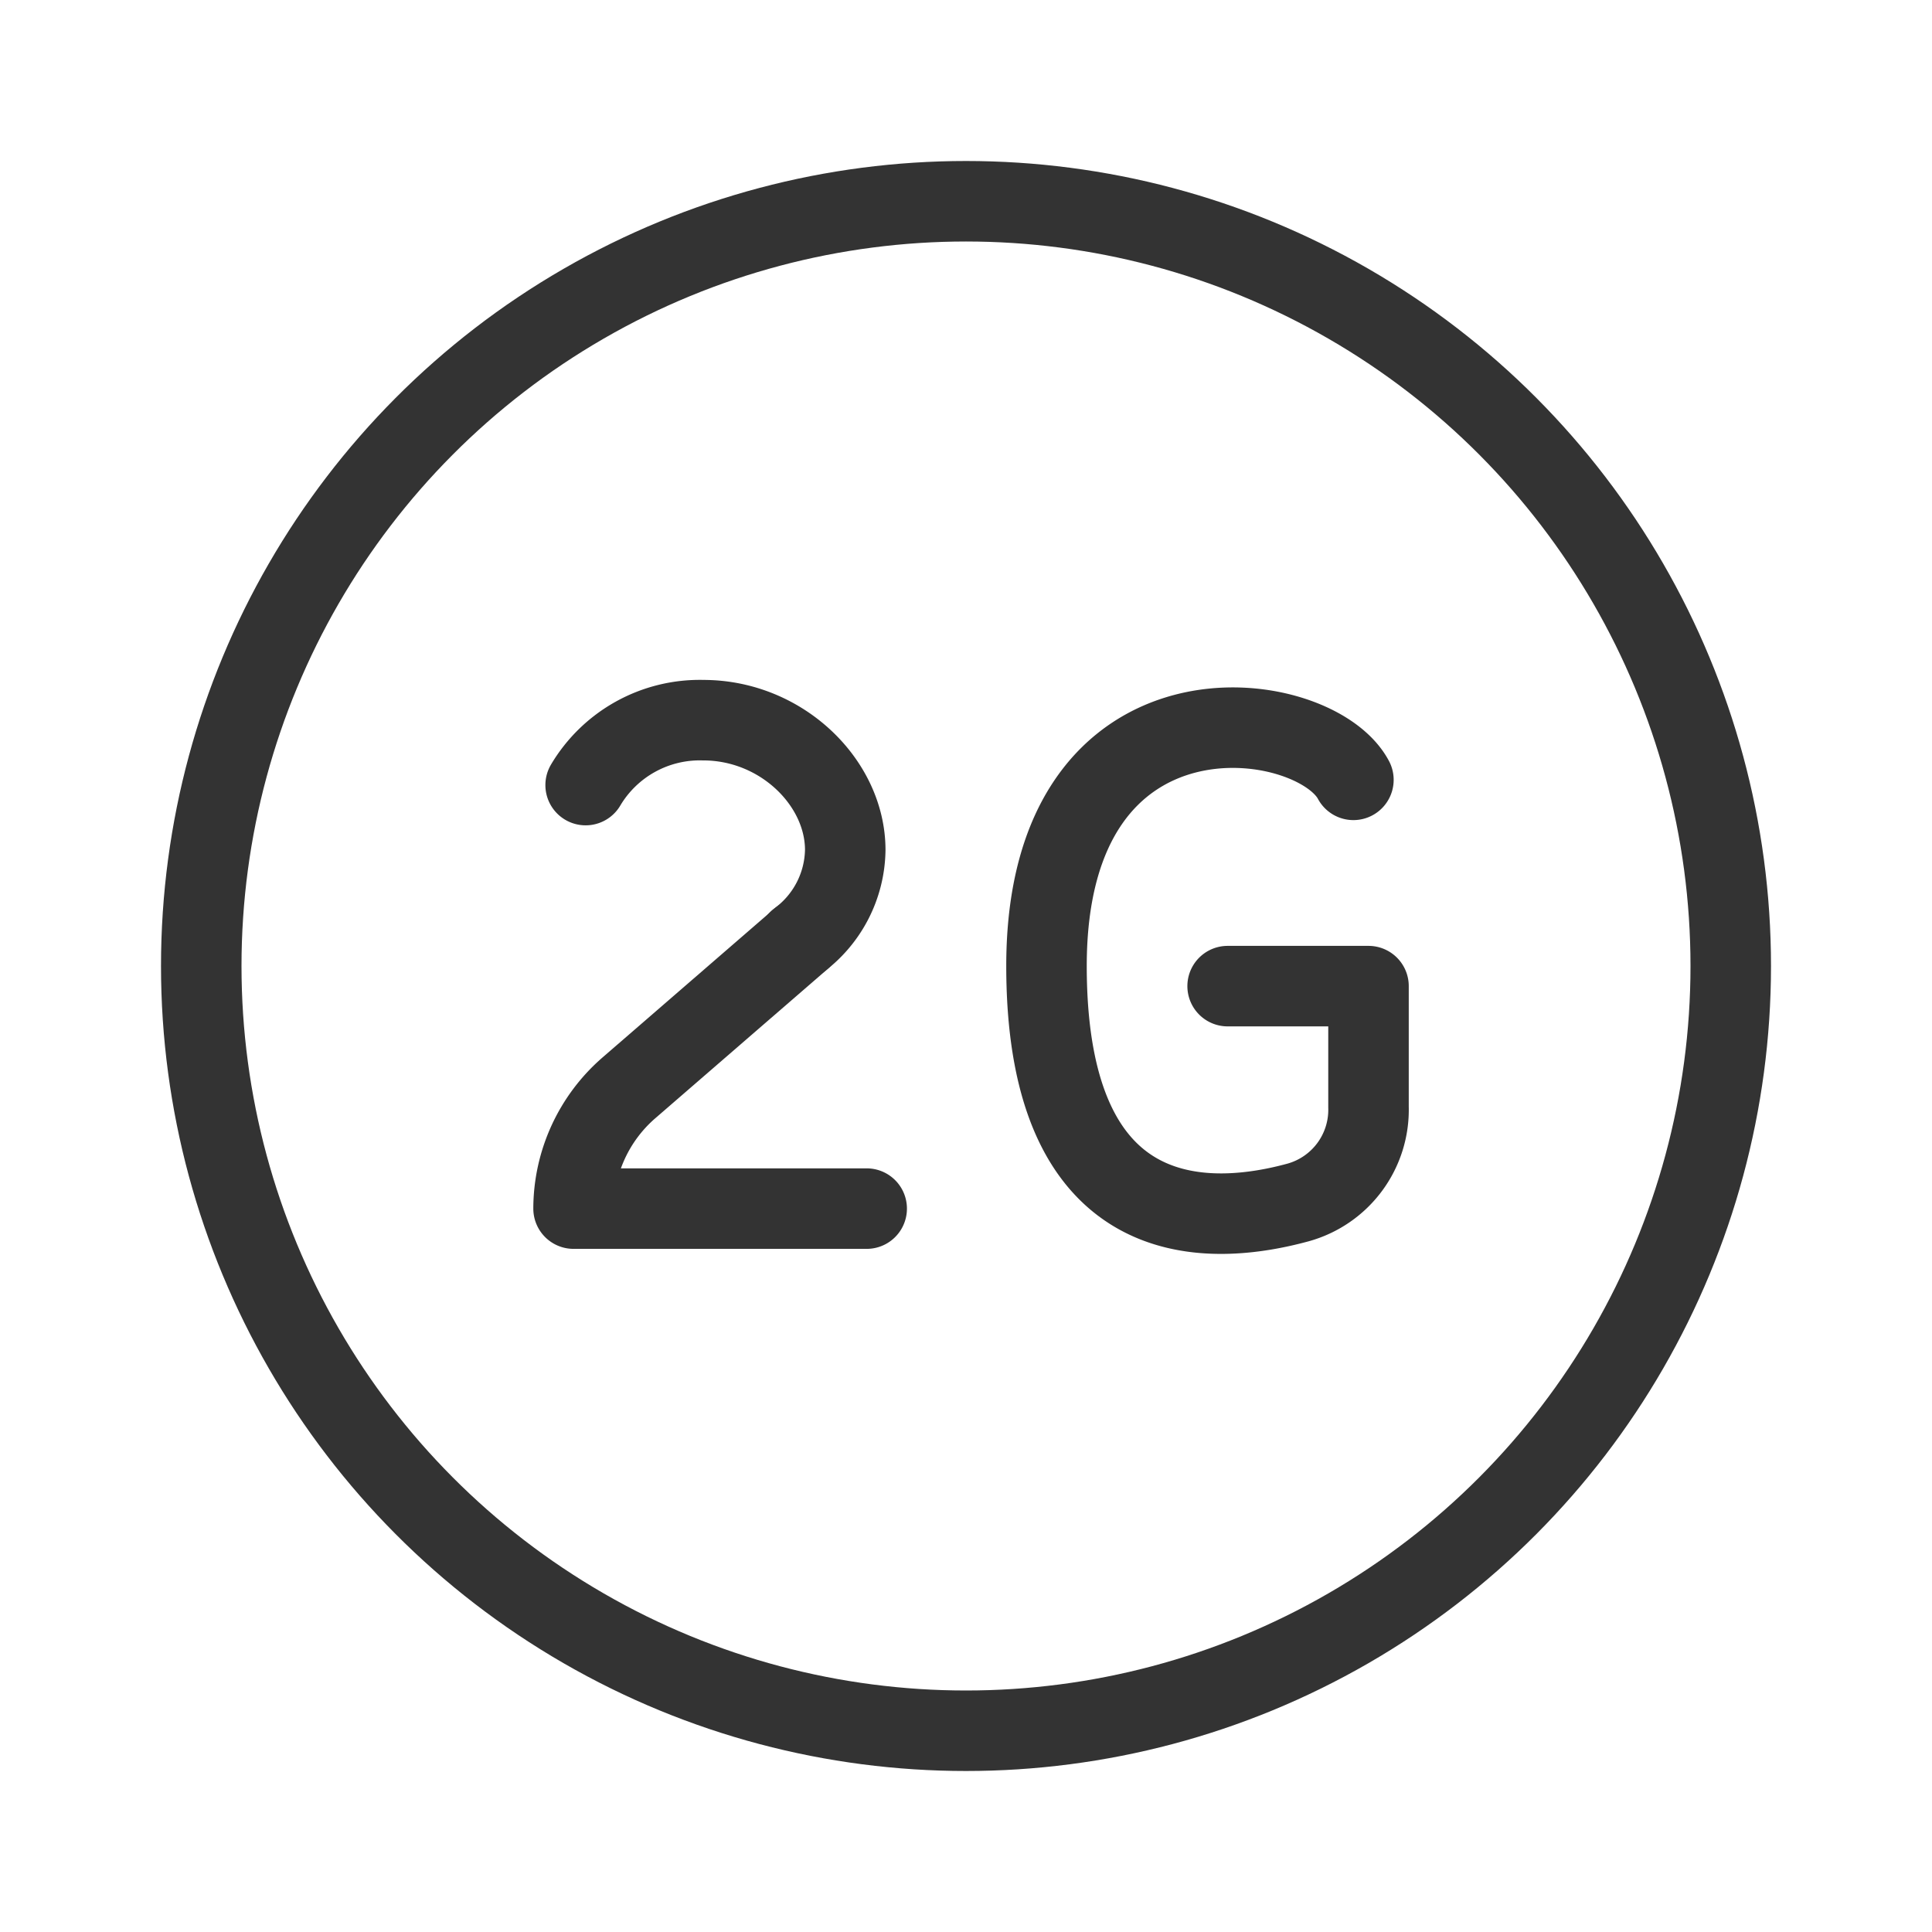 <svg id="50091953-3a15-4e54-bb1c-3d34b65f2afc" data-name="ICON" xmlns="http://www.w3.org/2000/svg" width="192" height="192" viewBox="0 0 192 192"><title>Zeichenfläche 1</title><rect width="192" height="192" fill="none"/><path d="M122,98h14v12a9.56,9.56,0,0,1-7,9.5c-8.28,2.26-25,3.73-25-23.5,0-29.5,26.56-25.9,30.5-18.5" fill="none" stroke="#333" stroke-linecap="round" stroke-linejoin="round" stroke-width="8"/><circle cx="96" cy="96" r="76" fill="none" stroke="#333" stroke-miterlimit="10" stroke-width="8"/><path d="M79.36,93.47a11.38,11.38,0,0,0,4.64-9c0-6.68-6.32-12.9-14.11-12.9a13.19,13.19,0,0,0-11.69,6.45" fill="none" stroke="#333" stroke-linecap="round" stroke-linejoin="round" stroke-width="8"/><path d="M86.13,120.11H57a15.93,15.93,0,0,1,5.5-12l17.09-14.8" fill="none" stroke="#333" stroke-linecap="round" stroke-linejoin="round" stroke-width="8"/></svg>